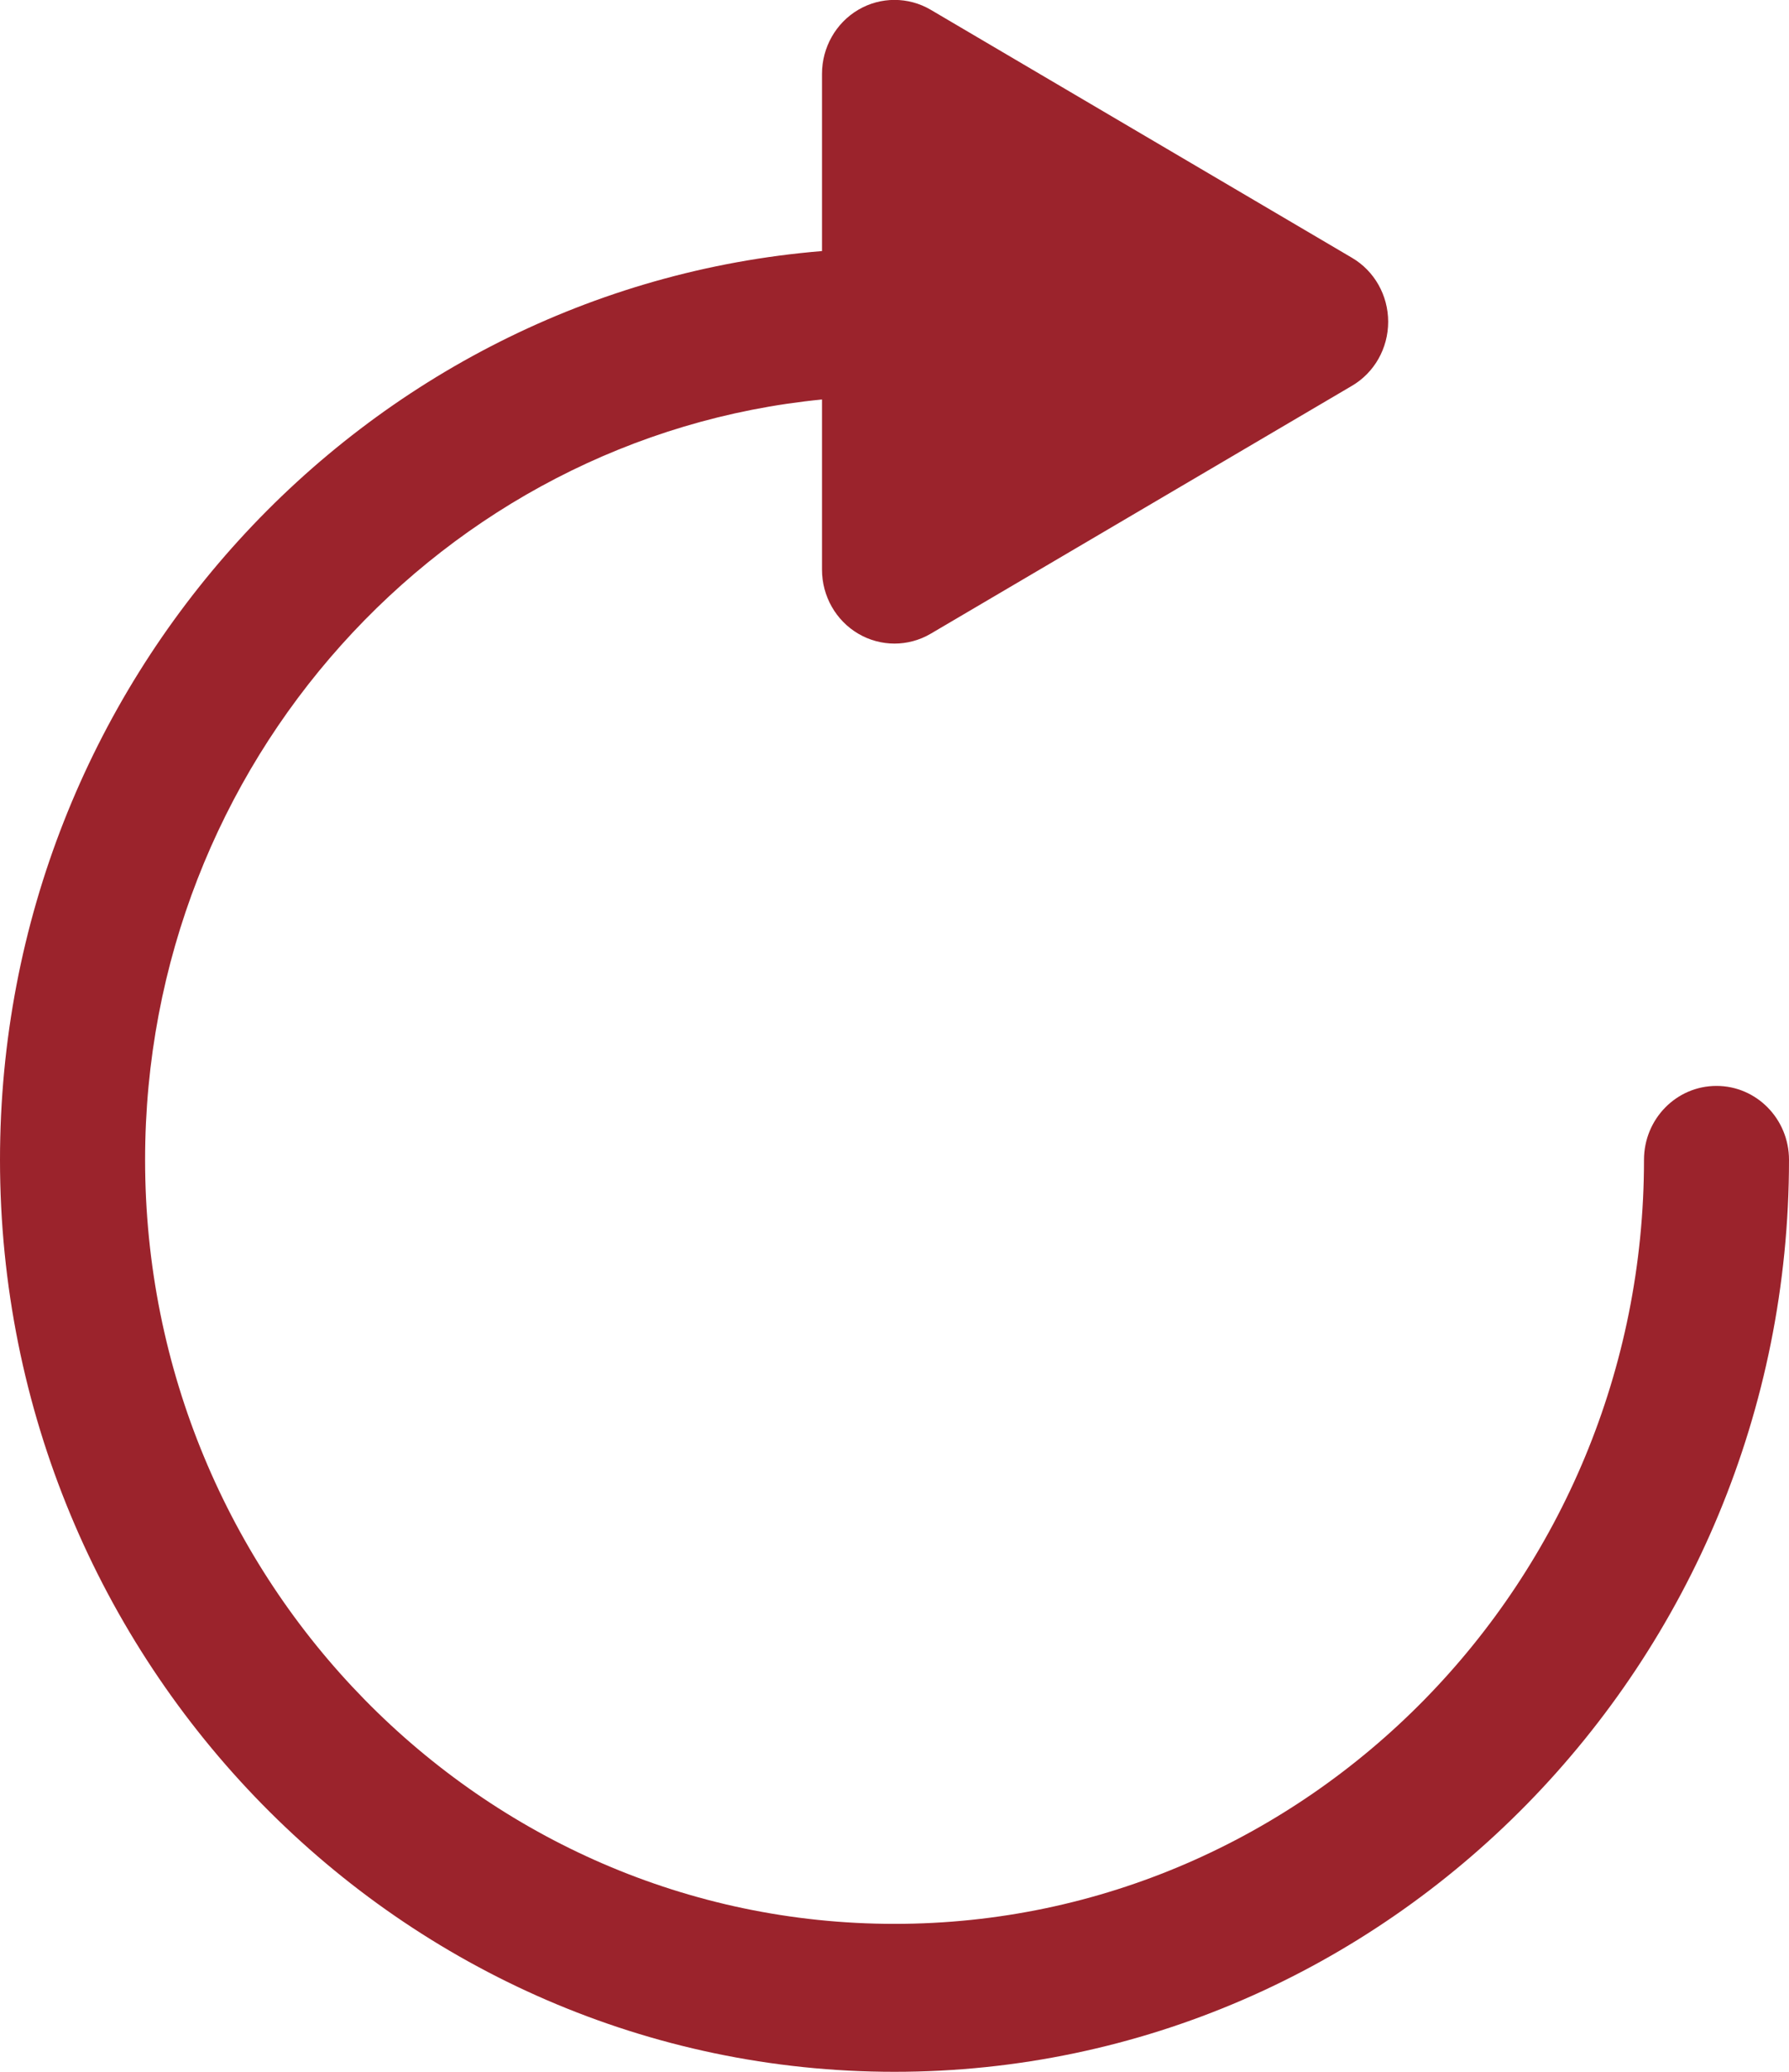 <svg xmlns="http://www.w3.org/2000/svg" xmlns:xlink="http://www.w3.org/1999/xlink" preserveAspectRatio="xMidYMid" width="19" height="22" viewBox="0 0 19 22">
  <defs>
    <style>

      .cls-2 {
        fill: #9b232c;
      }
    </style>
  </defs>
  <path d="M18.230,11.531 C17.804,11.531 17.460,11.882 17.460,12.316 C17.460,16.790 13.889,20.429 9.500,20.429 C5.111,20.429 1.541,16.790 1.541,12.316 C1.541,8.107 4.701,4.638 8.730,4.242 C8.730,4.242 8.730,6.049 8.730,6.049 C8.730,6.330 8.877,6.589 9.115,6.729 C9.234,6.799 9.367,6.834 9.500,6.834 C9.633,6.834 9.766,6.799 9.885,6.729 C9.885,6.729 14.358,4.097 14.358,4.097 C14.597,3.957 14.743,3.698 14.743,3.417 C14.743,3.136 14.597,2.877 14.358,2.737 C14.358,2.737 9.885,0.104 9.885,0.104 C9.647,-0.036 9.353,-0.036 9.115,0.104 C8.877,0.244 8.730,0.504 8.730,0.784 C8.730,0.784 8.730,2.666 8.730,2.666 C3.851,3.067 -0.000,7.240 -0.000,12.316 C-0.000,17.656 4.262,22.000 9.500,22.000 C14.738,22.000 19.000,17.656 19.000,12.316 C19.000,11.882 18.655,11.531 18.230,11.531 Z" id="path-1" class="cls-2" fill-rule="evenodd"/>
</svg>
